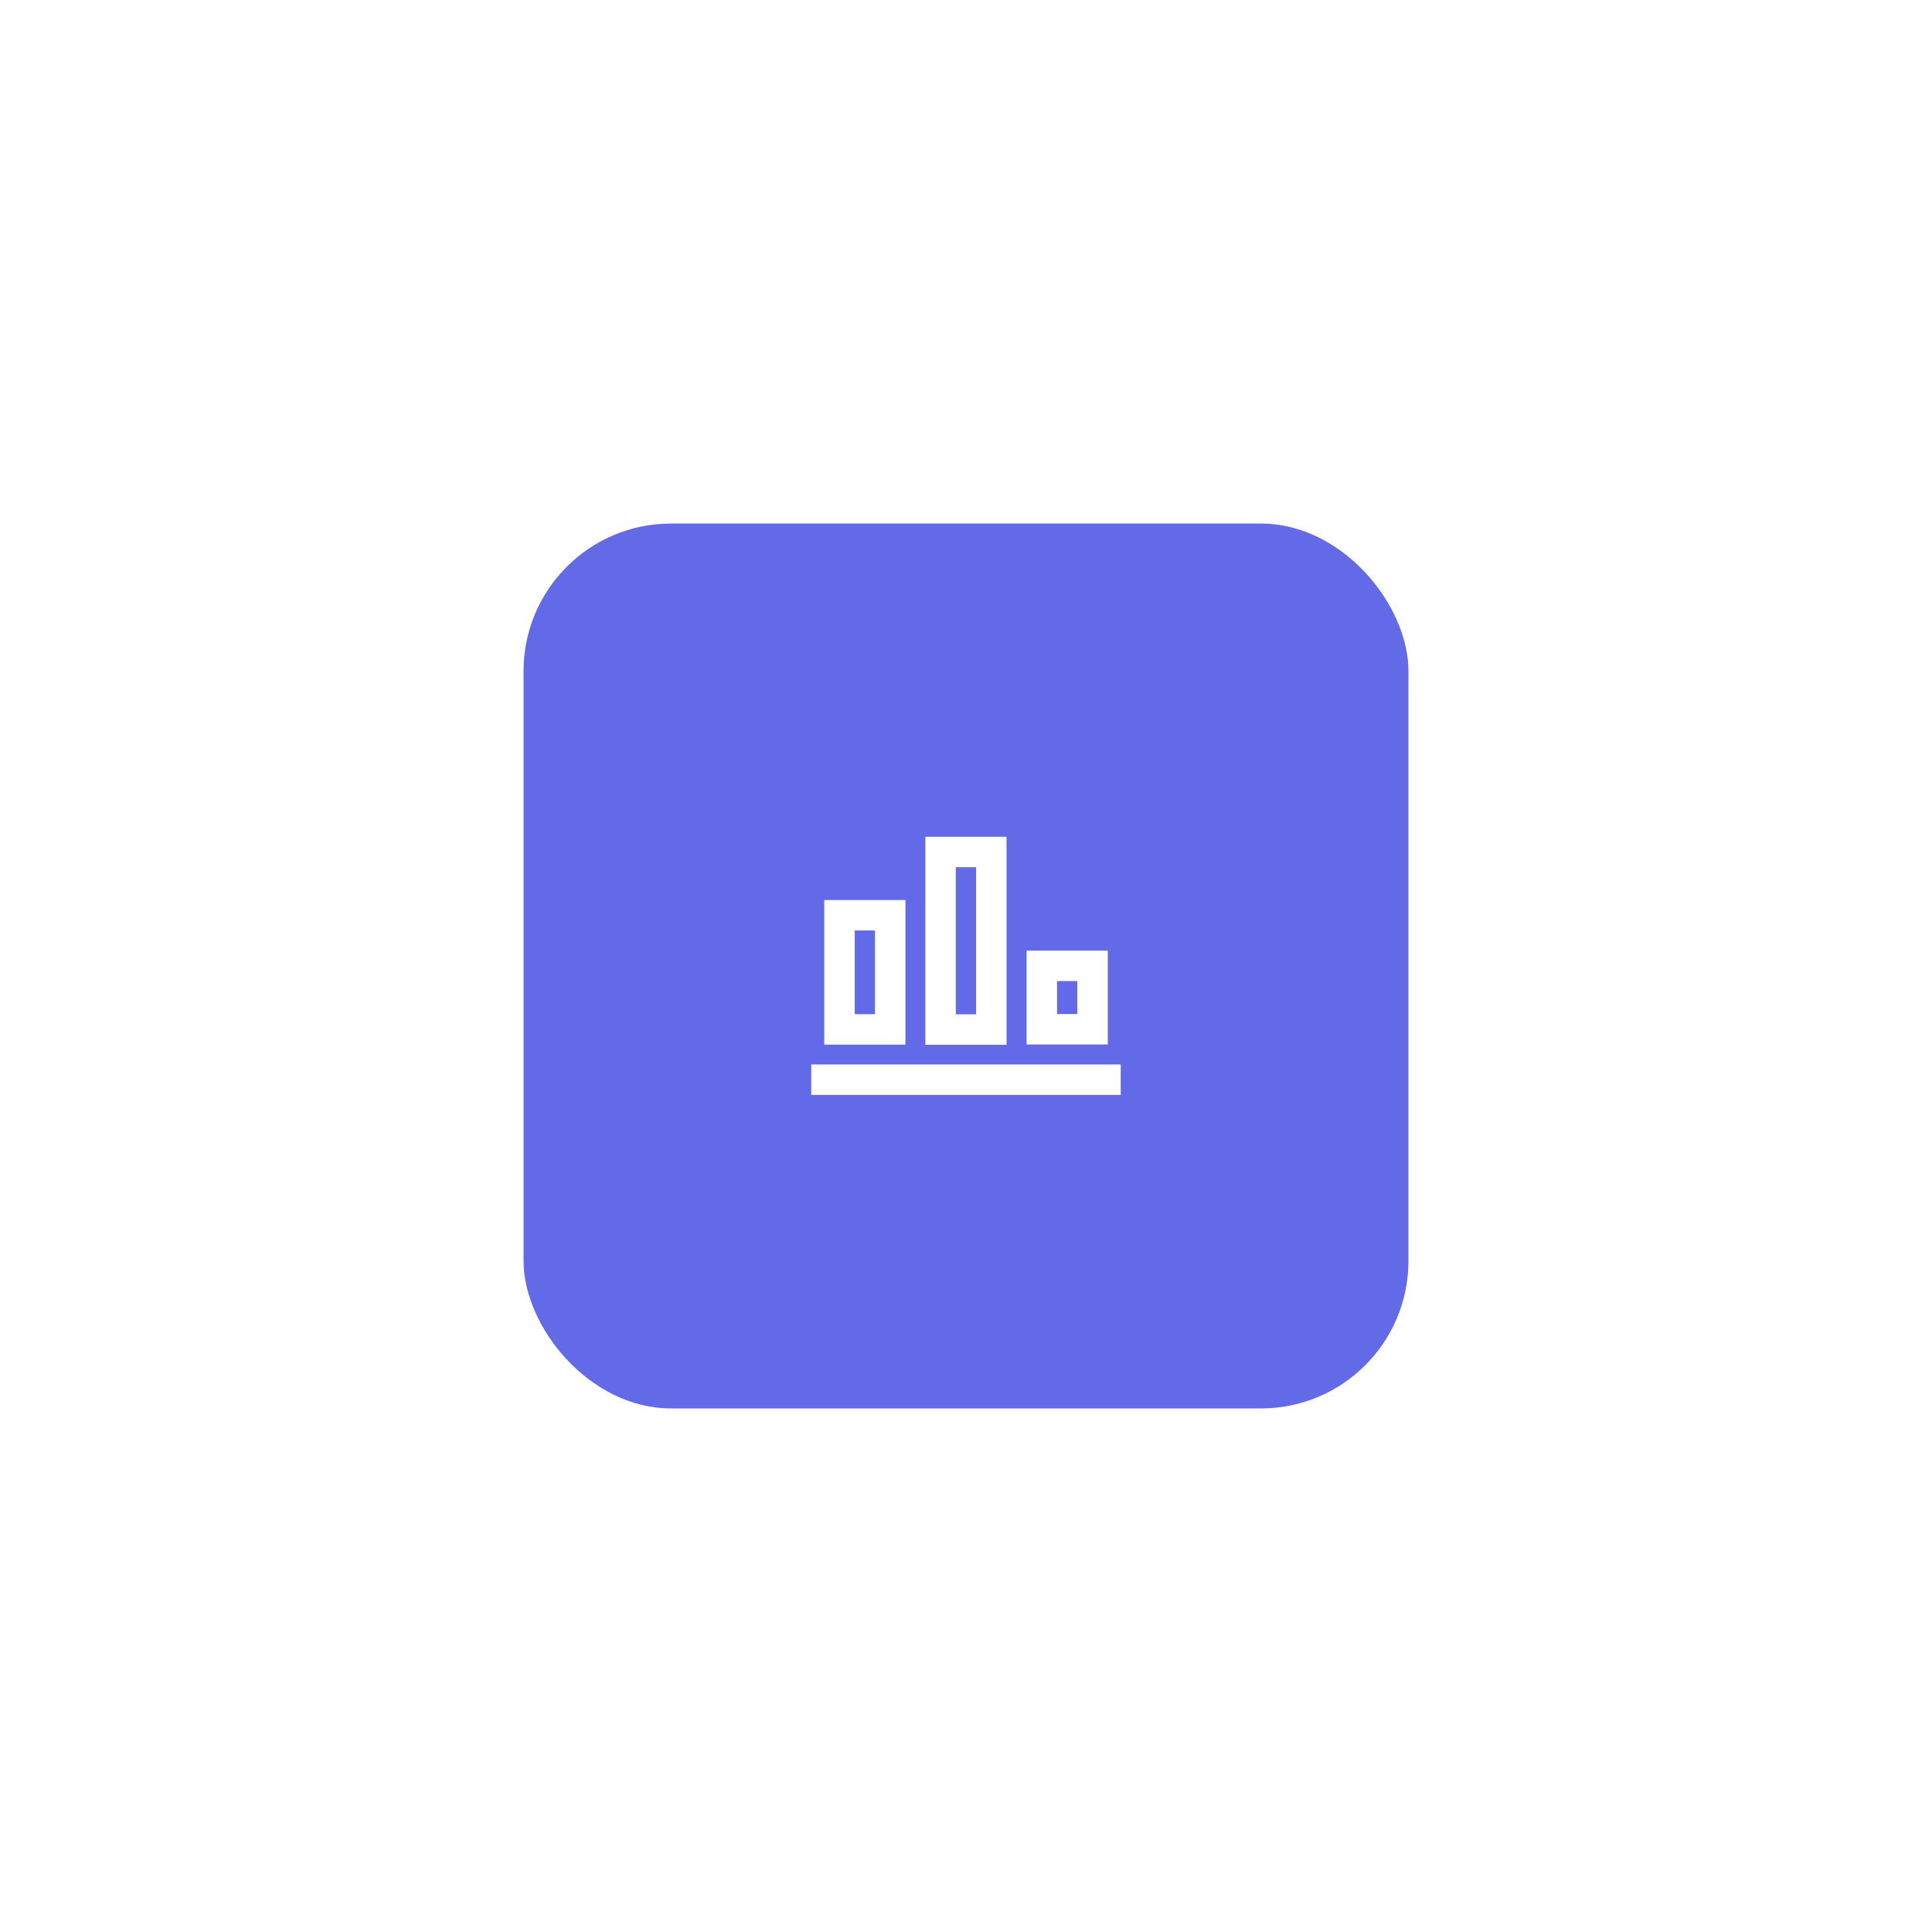 <svg width="131" height="131" viewBox="0 0 131 131" fill="none" xmlns="http://www.w3.org/2000/svg">
<g filter="url(#filter0_dd_1674_3048)">
<rect x="35.5" y="18.5" width="60" height="60" rx="10" fill="#636AE8"/>
<path d="M56.039 56.209L74.959 56.209" stroke="white" stroke-width="2.064" stroke-miterlimit="10" stroke-linecap="square"/>
<path d="M60.362 45.059H56.922V52.799H60.362V45.059Z" stroke="white" stroke-width="2.064" stroke-miterlimit="10" stroke-linecap="square"/>
<path d="M67.217 40.77H63.777V52.809H67.217V40.77Z" stroke="white" stroke-width="2.064" stroke-miterlimit="10" stroke-linecap="square"/>
<path d="M74.081 48.49H70.641V52.79H74.081V48.49Z" stroke="white" stroke-width="2.064" stroke-miterlimit="10" stroke-linecap="square"/>
</g>
<defs>
<filter id="filter0_dd_1674_3048" x="0.5" y="0.5" width="130" height="130" filterUnits="userSpaceOnUse" color-interpolation-filters="sRGB">
<feFlood flood-opacity="0" result="BackgroundImageFix"/>
<feColorMatrix in="SourceAlpha" type="matrix" values="0 0 0 0 0 0 0 0 0 0 0 0 0 0 0 0 0 0 127 0" result="hardAlpha"/>
<feOffset dy="17"/>
<feGaussianBlur stdDeviation="17.5"/>
<feColorMatrix type="matrix" values="0 0 0 0 0.388 0 0 0 0 0.416 0 0 0 0 0.91 0 0 0 0.24 0"/>
<feBlend mode="normal" in2="BackgroundImageFix" result="effect1_dropShadow_1674_3048"/>
<feColorMatrix in="SourceAlpha" type="matrix" values="0 0 0 0 0 0 0 0 0 0 0 0 0 0 0 0 0 0 127 0" result="hardAlpha"/>
<feOffset/>
<feGaussianBlur stdDeviation="1"/>
<feColorMatrix type="matrix" values="0 0 0 0 0.388 0 0 0 0 0.416 0 0 0 0 0.91 0 0 0 0.12 0"/>
<feBlend mode="normal" in2="effect1_dropShadow_1674_3048" result="effect2_dropShadow_1674_3048"/>
<feBlend mode="normal" in="SourceGraphic" in2="effect2_dropShadow_1674_3048" result="shape"/>
</filter>
</defs>
</svg>
